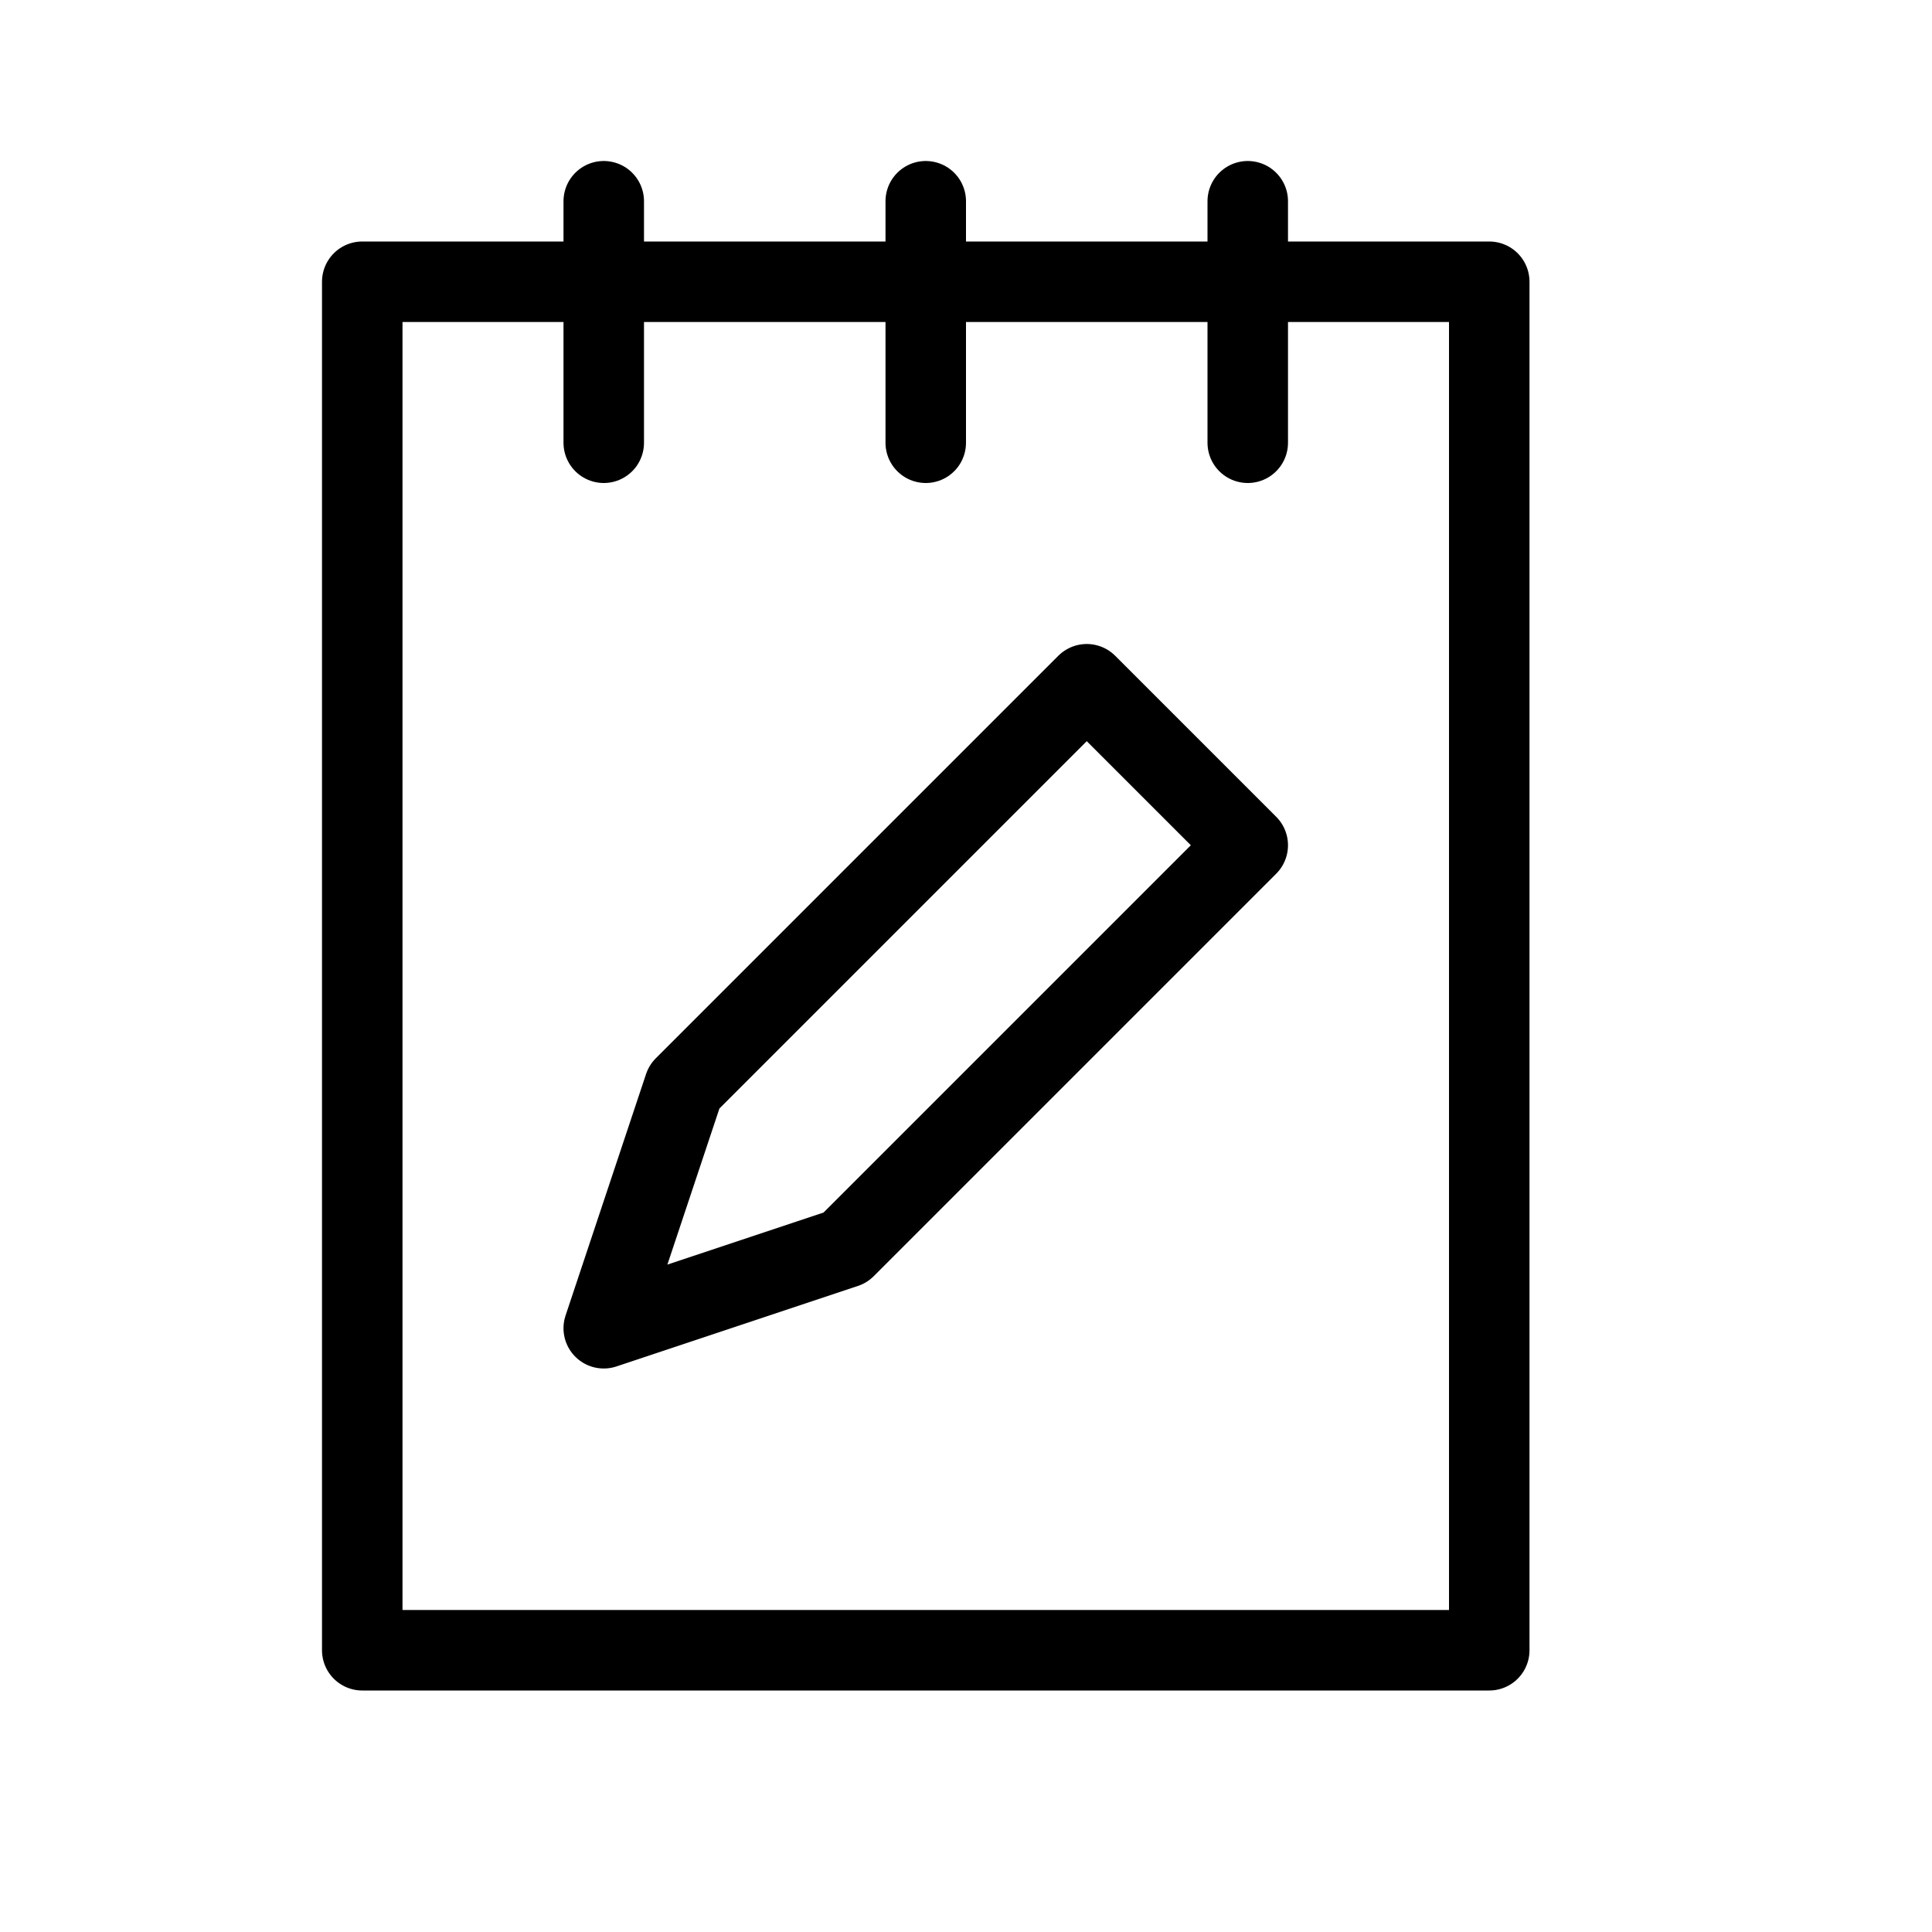<svg height="24" viewBox="0 0 24 24" width="24" xmlns="http://www.w3.org/2000/svg"><path d="m4.5 20.5h14v-17h-14zm3-18v3m8-3v3m-4-3v3m-3 8 5-5 2 2-5 5-3 1z" fill="none" stroke="#000" stroke-linecap="round" stroke-linejoin="round"/></svg>